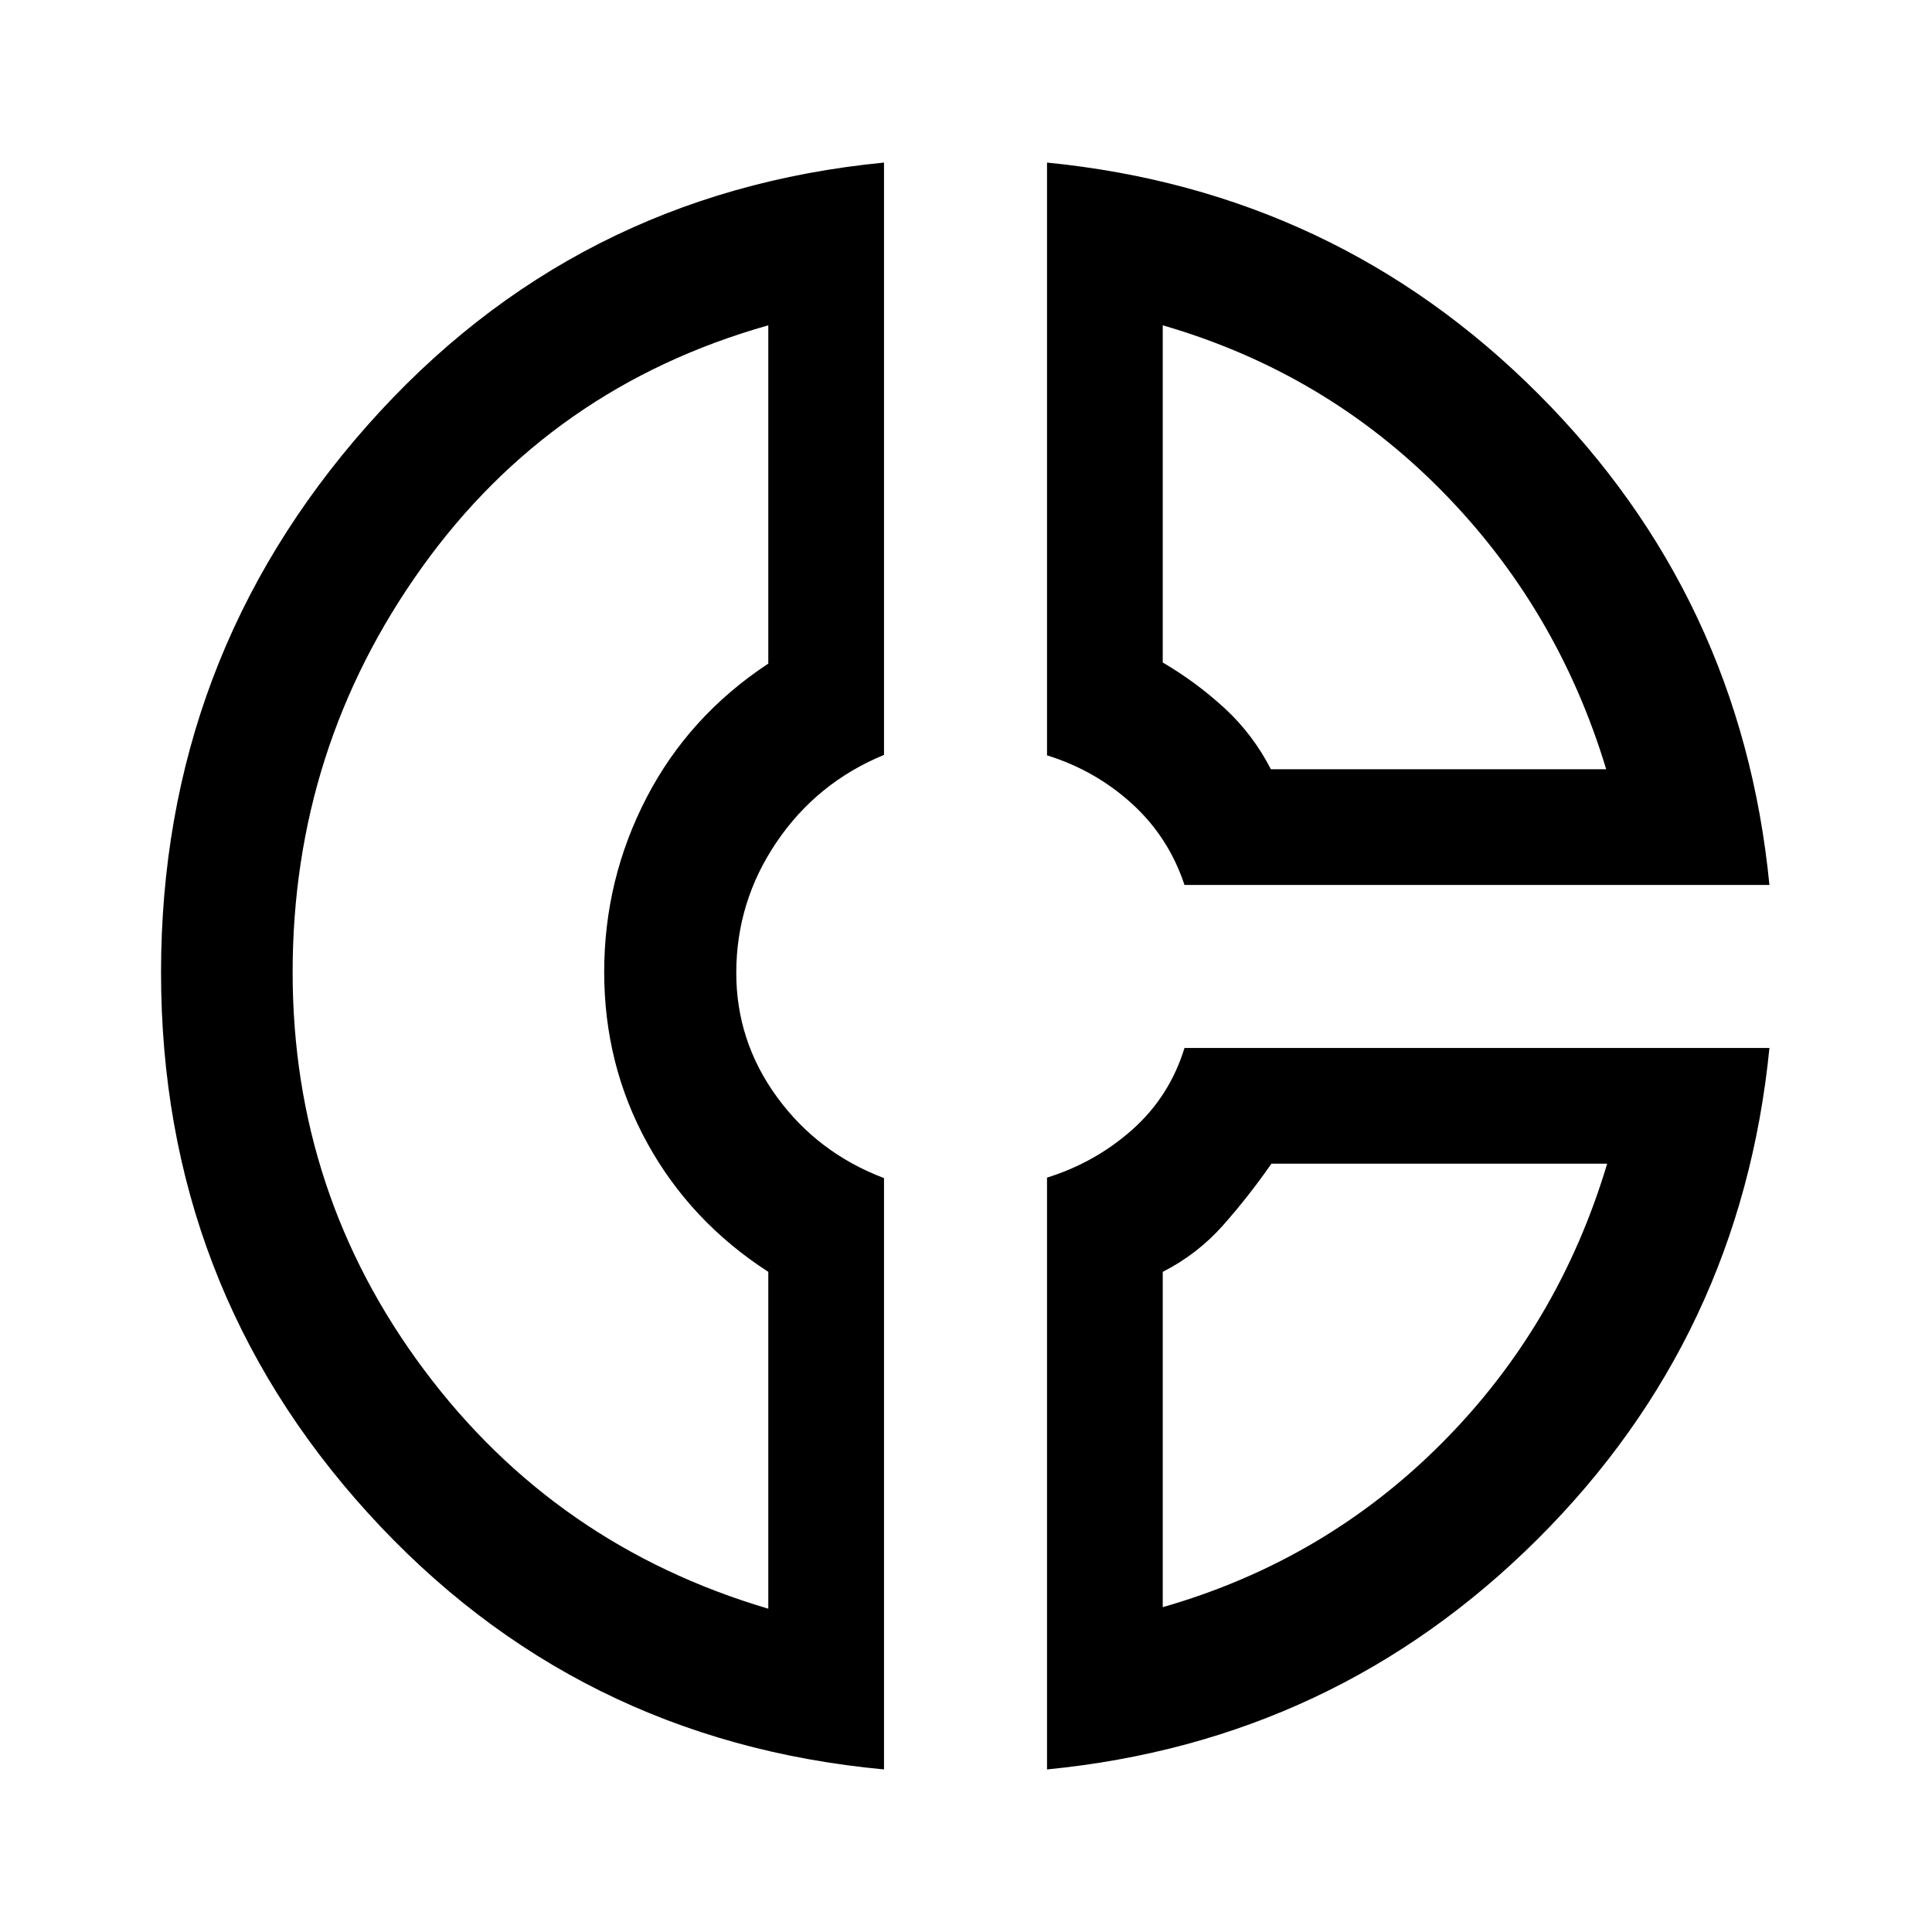 <svg xmlns="http://www.w3.org/2000/svg" height="48" viewBox="0 -960 960 960" width="48"><path d="M520.26-879.22q143.63 14.24 244.28 115.12 100.65 100.87 114.68 243.84H588.57q-7.91-23.85-26.15-40.42-18.23-16.57-42.16-23.99v-294.55Zm57.5 80.87v167.54q16.65 9.77 30.72 22.7 14.06 12.94 23.02 30.35h166.61q-24.26-80.28-82.16-138.81-57.91-58.52-138.19-81.78Zm-138.5-80.87v294.33q-33.28 13.69-53.34 43.27-20.07 29.58-20.07 65.06 0 33.95 20.27 61.72 20.26 27.77 53.14 40.23v293.83Q285.6-95.06 182.81-208.22 80.02-321.38 80.02-476.77q0-155.94 102.39-271.68 102.38-115.74 256.85-130.77Zm-57.5 80.87q-107.8 30.48-172.08 120.25-64.27 89.76-64.27 201.25 0 110.06 65.29 197.5 65.28 87.44 171.06 118.7v-167.37q-38.65-24.98-60.1-63.93-21.44-38.94-21.44-85.04 0-46.09 21.06-86.69 21.07-40.6 60.48-66.58v-168.09Zm206.81 359.09h290.65q-14.24 143.39-115.1 243.94Q663.27-94.77 520.26-80.78v-294.07q24.07-7.52 42.48-23.93 18.41-16.42 25.83-40.48Zm43.18 57.5q-11.21 16.15-23.99 30.57-12.78 14.42-30 23.17v166.61q80.28-23 138.48-81.31 58.19-58.31 82.35-139.04H631.75ZM301.17-479Zm330.33-98.76Zm-1.43 196Z"/></svg>